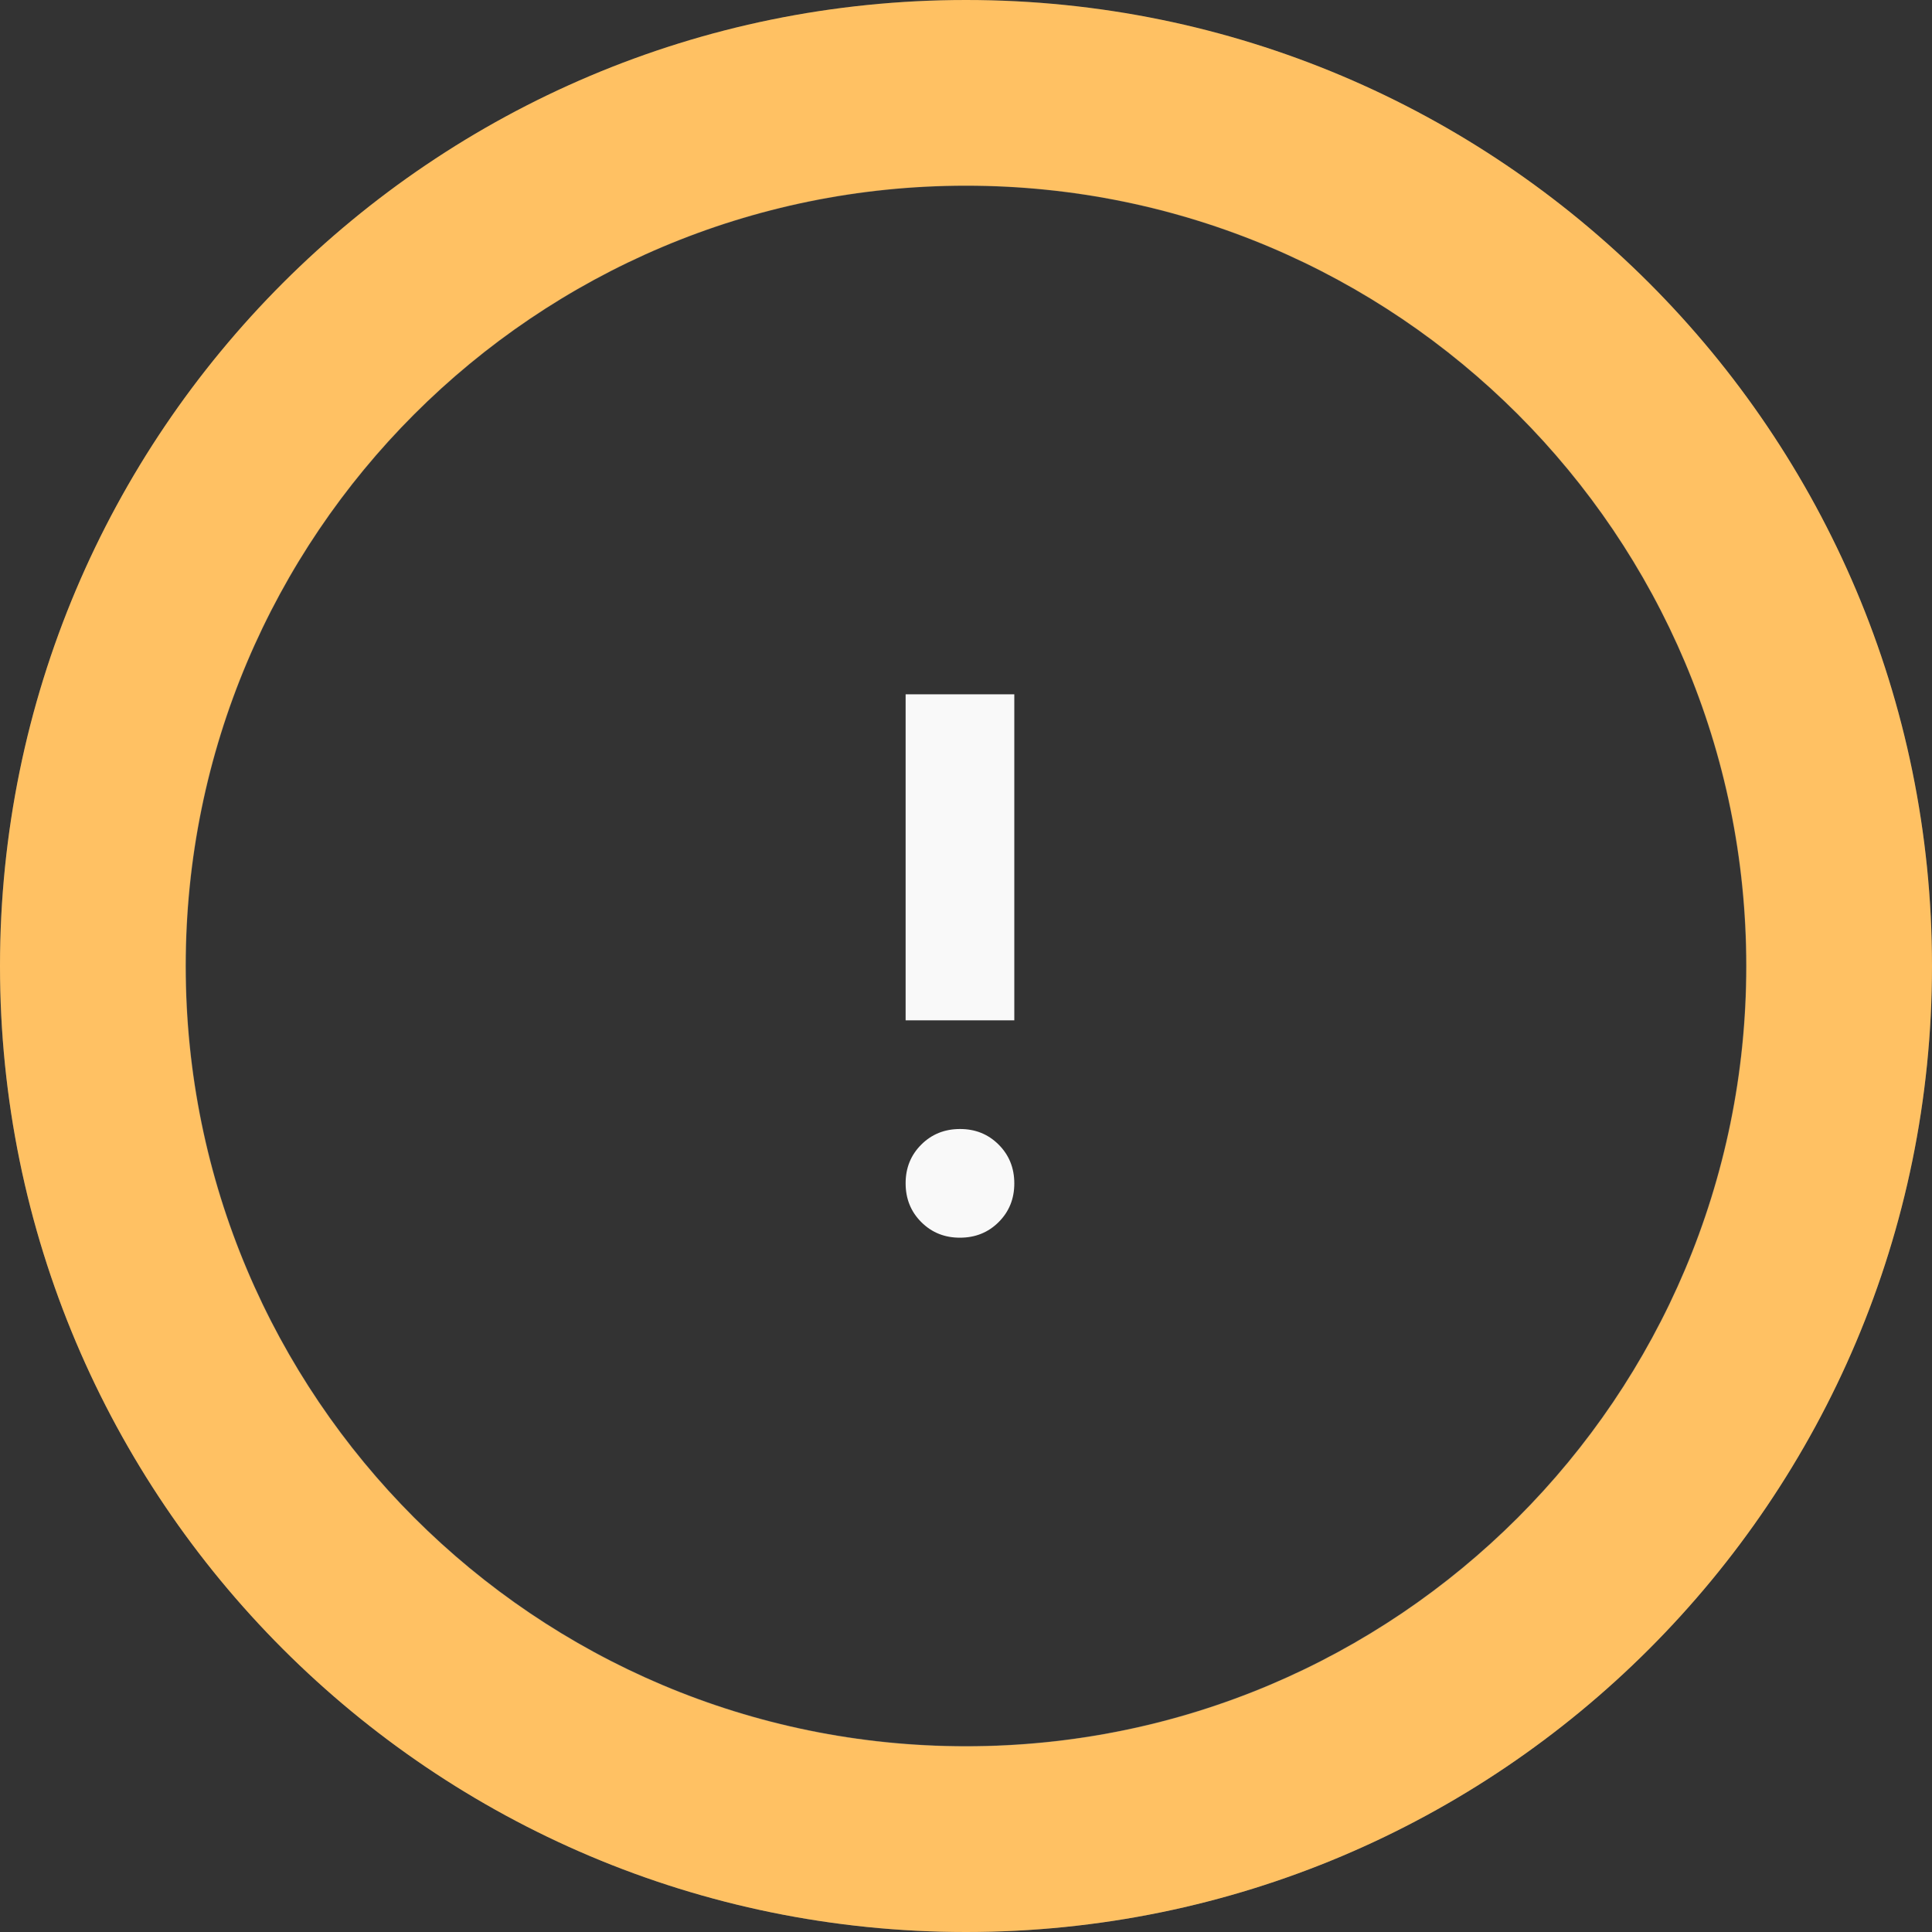 <svg width="64" height="64" viewBox="0 0 64 64" fill="none" xmlns="http://www.w3.org/2000/svg">
<rect x="0" y="0" width="64" height="64" fill="#333333" stroke="none"/>
<g id="Group 2565">
<g id="Group 2473">
<g id="Group 2562">
<g id="Group 2473_2">
<g id="Ellipse 29" style="mix-blend-mode:overlay">
<path d="M64 32C64 49.673 49.673 64 32 64C14.327 64 0 49.673 0 32C0 14.327 14.327 0 32 0C49.673 0 64 14.327 64 32ZM6.159 32C6.159 46.272 17.728 57.841 32 57.841C46.272 57.841 57.841 46.272 57.841 32C57.841 17.728 46.272 6.159 32 6.159C17.728 6.159 6.159 17.728 6.159 32Z" fill="url(#paint0_linear_943_184)" fill-opacity="0.3"/>
</g>
<path id="Ellipse 30" d="M64 32C64 49.673 49.673 64 32 64C14.327 64 0 49.673 0 32C0 14.327 14.327 0 32 0C49.673 0 64 14.327 64 32ZM6.15 32C6.15 46.277 17.723 57.85 32 57.85C46.277 57.85 57.85 46.277 57.85 32C57.85 17.723 46.277 6.15 32 6.15C17.723 6.15 6.15 17.723 6.15 32Z" fill="#FFC163"/>
</g>
<g id="Vector">
<path d="M33.083 40.482C32.738 40.827 32.31 41 31.8 41C31.291 41.001 30.864 40.829 30.518 40.483C30.173 40.138 30 39.71 30 39.2C29.999 38.691 30.171 38.264 30.517 37.918C30.862 37.573 31.29 37.4 31.8 37.4C32.309 37.399 32.736 37.571 33.082 37.917C33.427 38.262 33.6 38.69 33.6 39.2C33.601 39.709 33.429 40.136 33.083 40.482Z" fill="#F9F9F9"/>
<path d="M33.6 33.8H30V23H33.6V33.8Z" fill="#F9F9F9"/>
</g>
</g>
</g>
</g>
<defs>
<linearGradient id="paint0_linear_943_184" x1="32" y1="64" x2="32" y2="0" gradientUnits="userSpaceOnUse">
<stop stop-color="#F9F9F9" stop-opacity="0.89"/>
<stop offset="1" stop-color="#F9F9F9" stop-opacity="0.39"/>
<stop offset="1" stop-color="#F9F9F9" stop-opacity="0.31"/>
</linearGradient>
</defs>
</svg>
